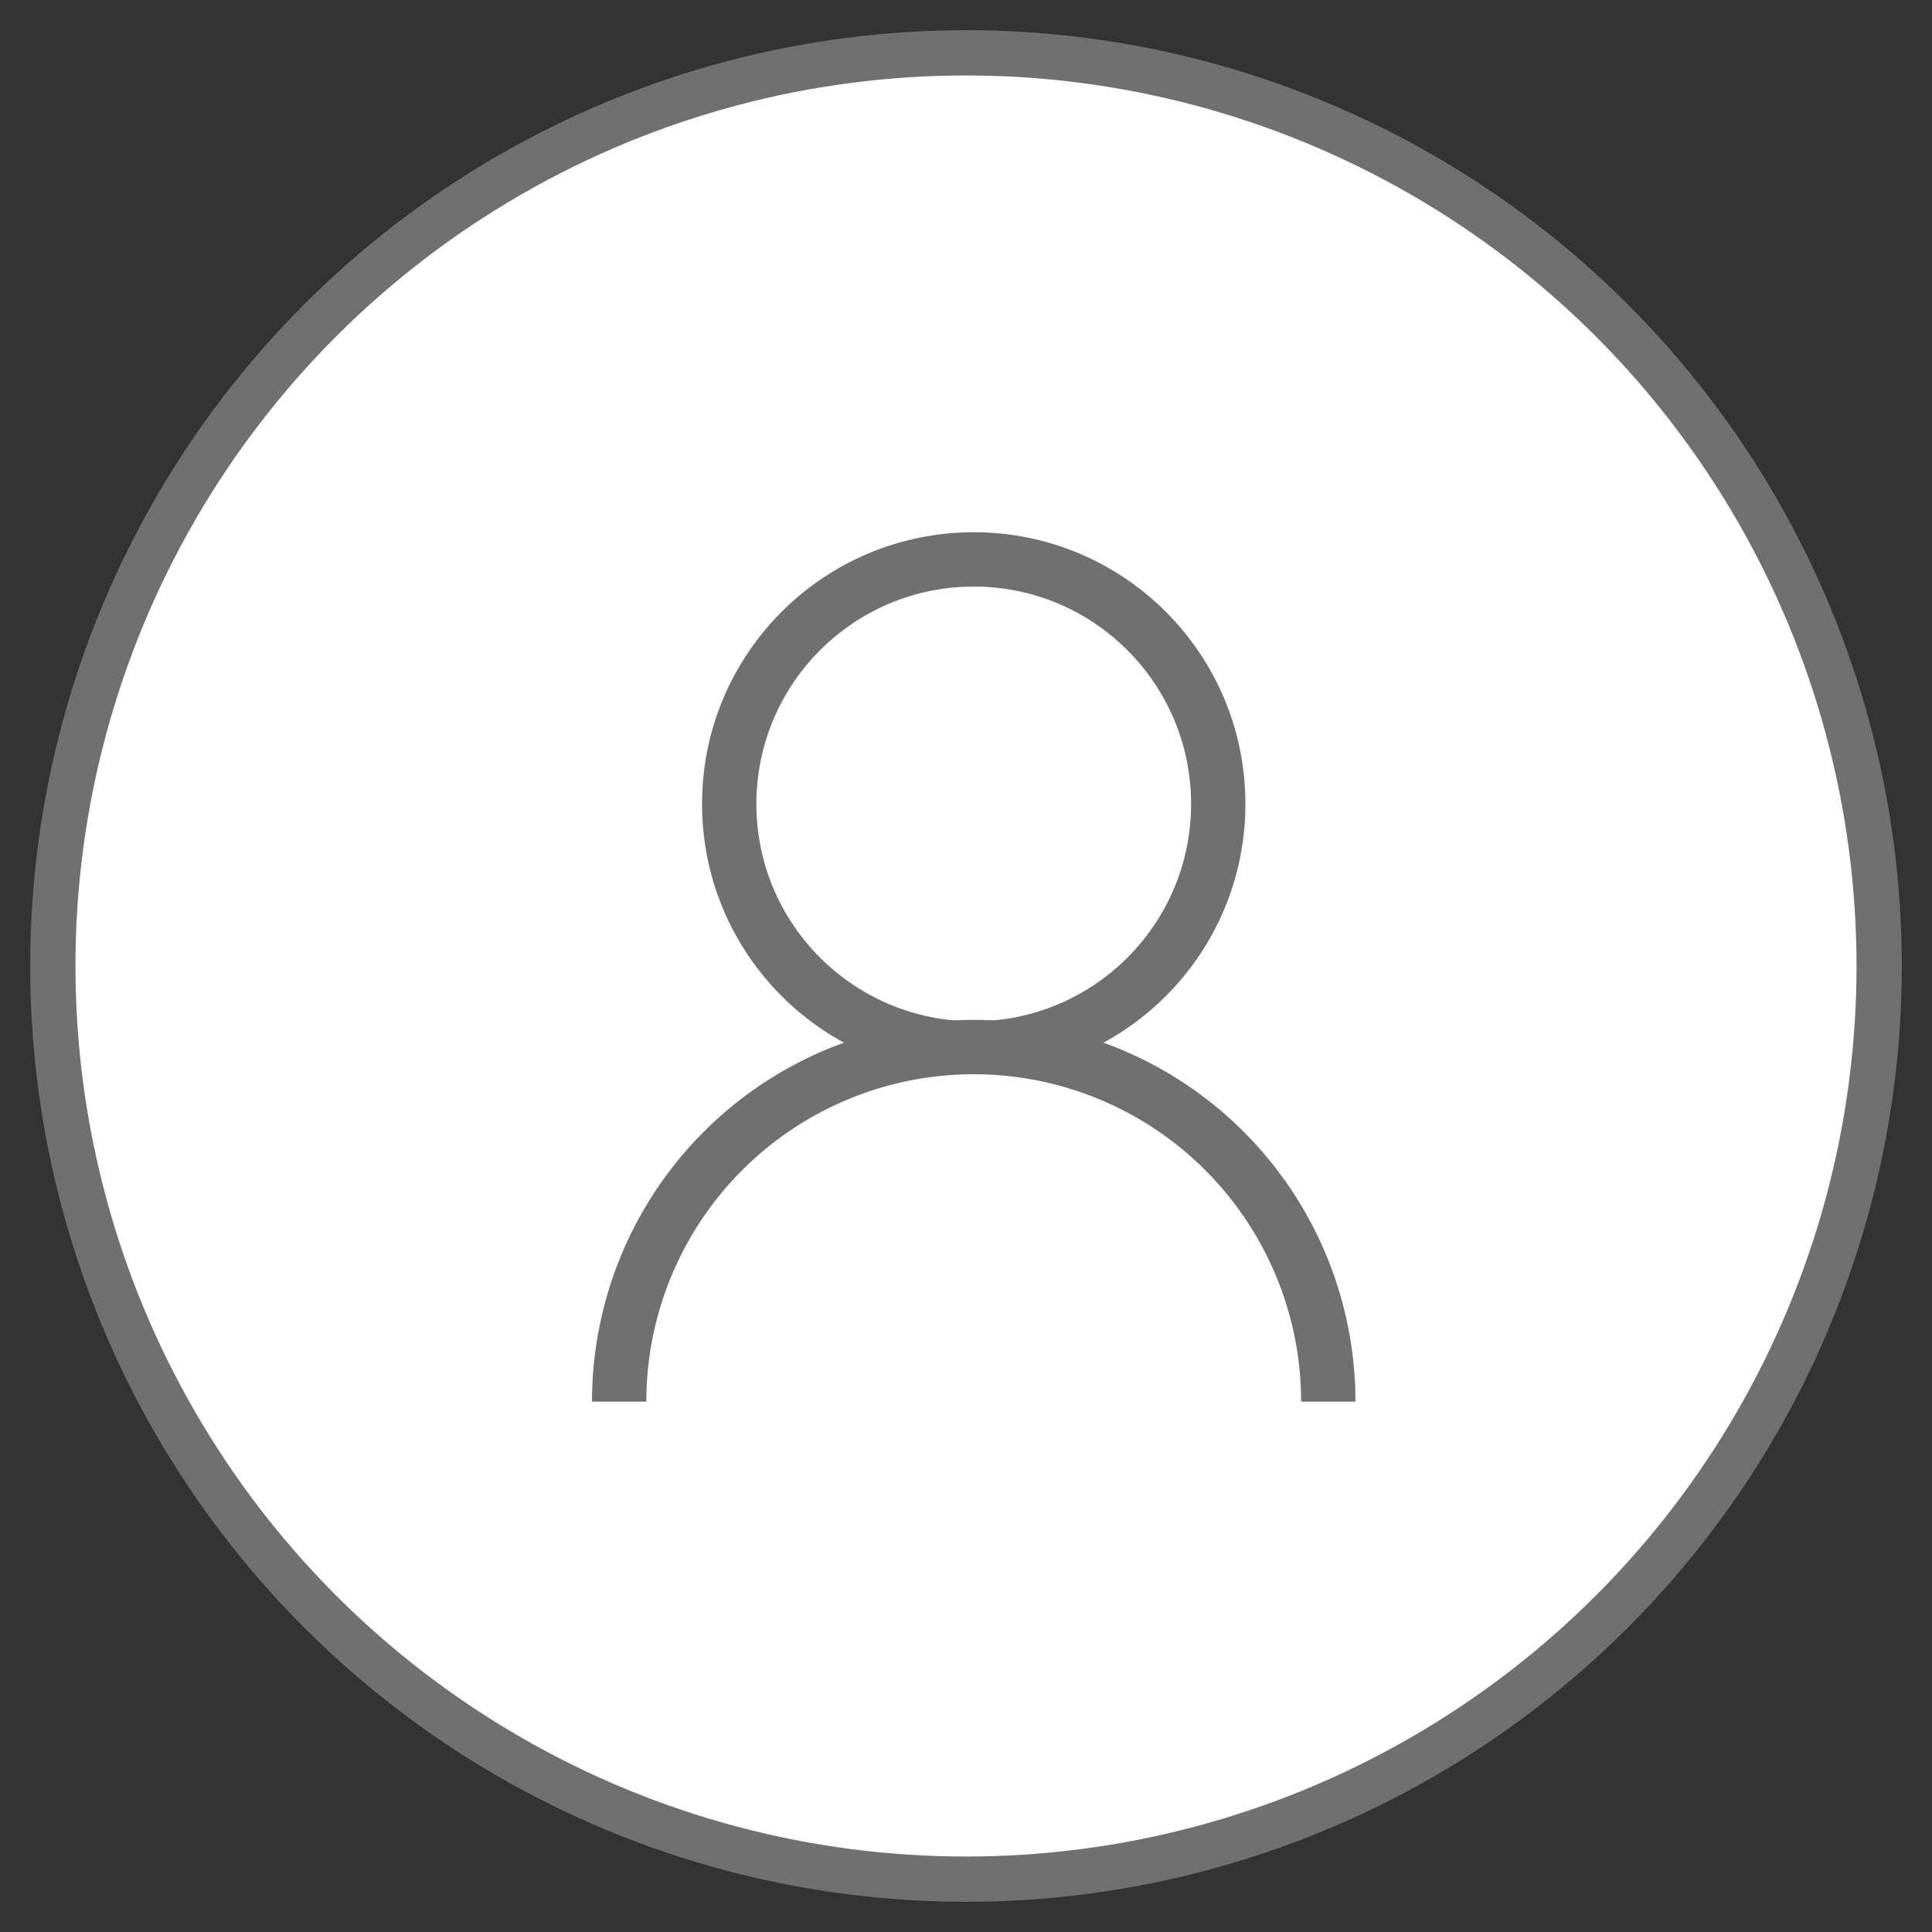 <svg xmlns='http://www.w3.org/2000/svg' viewBox='0 0 64 64' fill="#fff" stroke='#707070'>
   <rect x="0" y="0" width="64" height="64" fill="#333333" stroke="none"/>
   <g class='mectrl_stroke' >
      <circle cx='32' cy='32' r='30.25' stroke-width='1.5'/>
   <g transform='matrix(.9 0 0 .9 10.431 10.431)' stroke-width='2'>
      <circle cx='24.25' cy='18' r='9'/>
      <path d='M11.2 40a1 1 0 1126.1 0'/>
   </g>
   </g>
</svg>